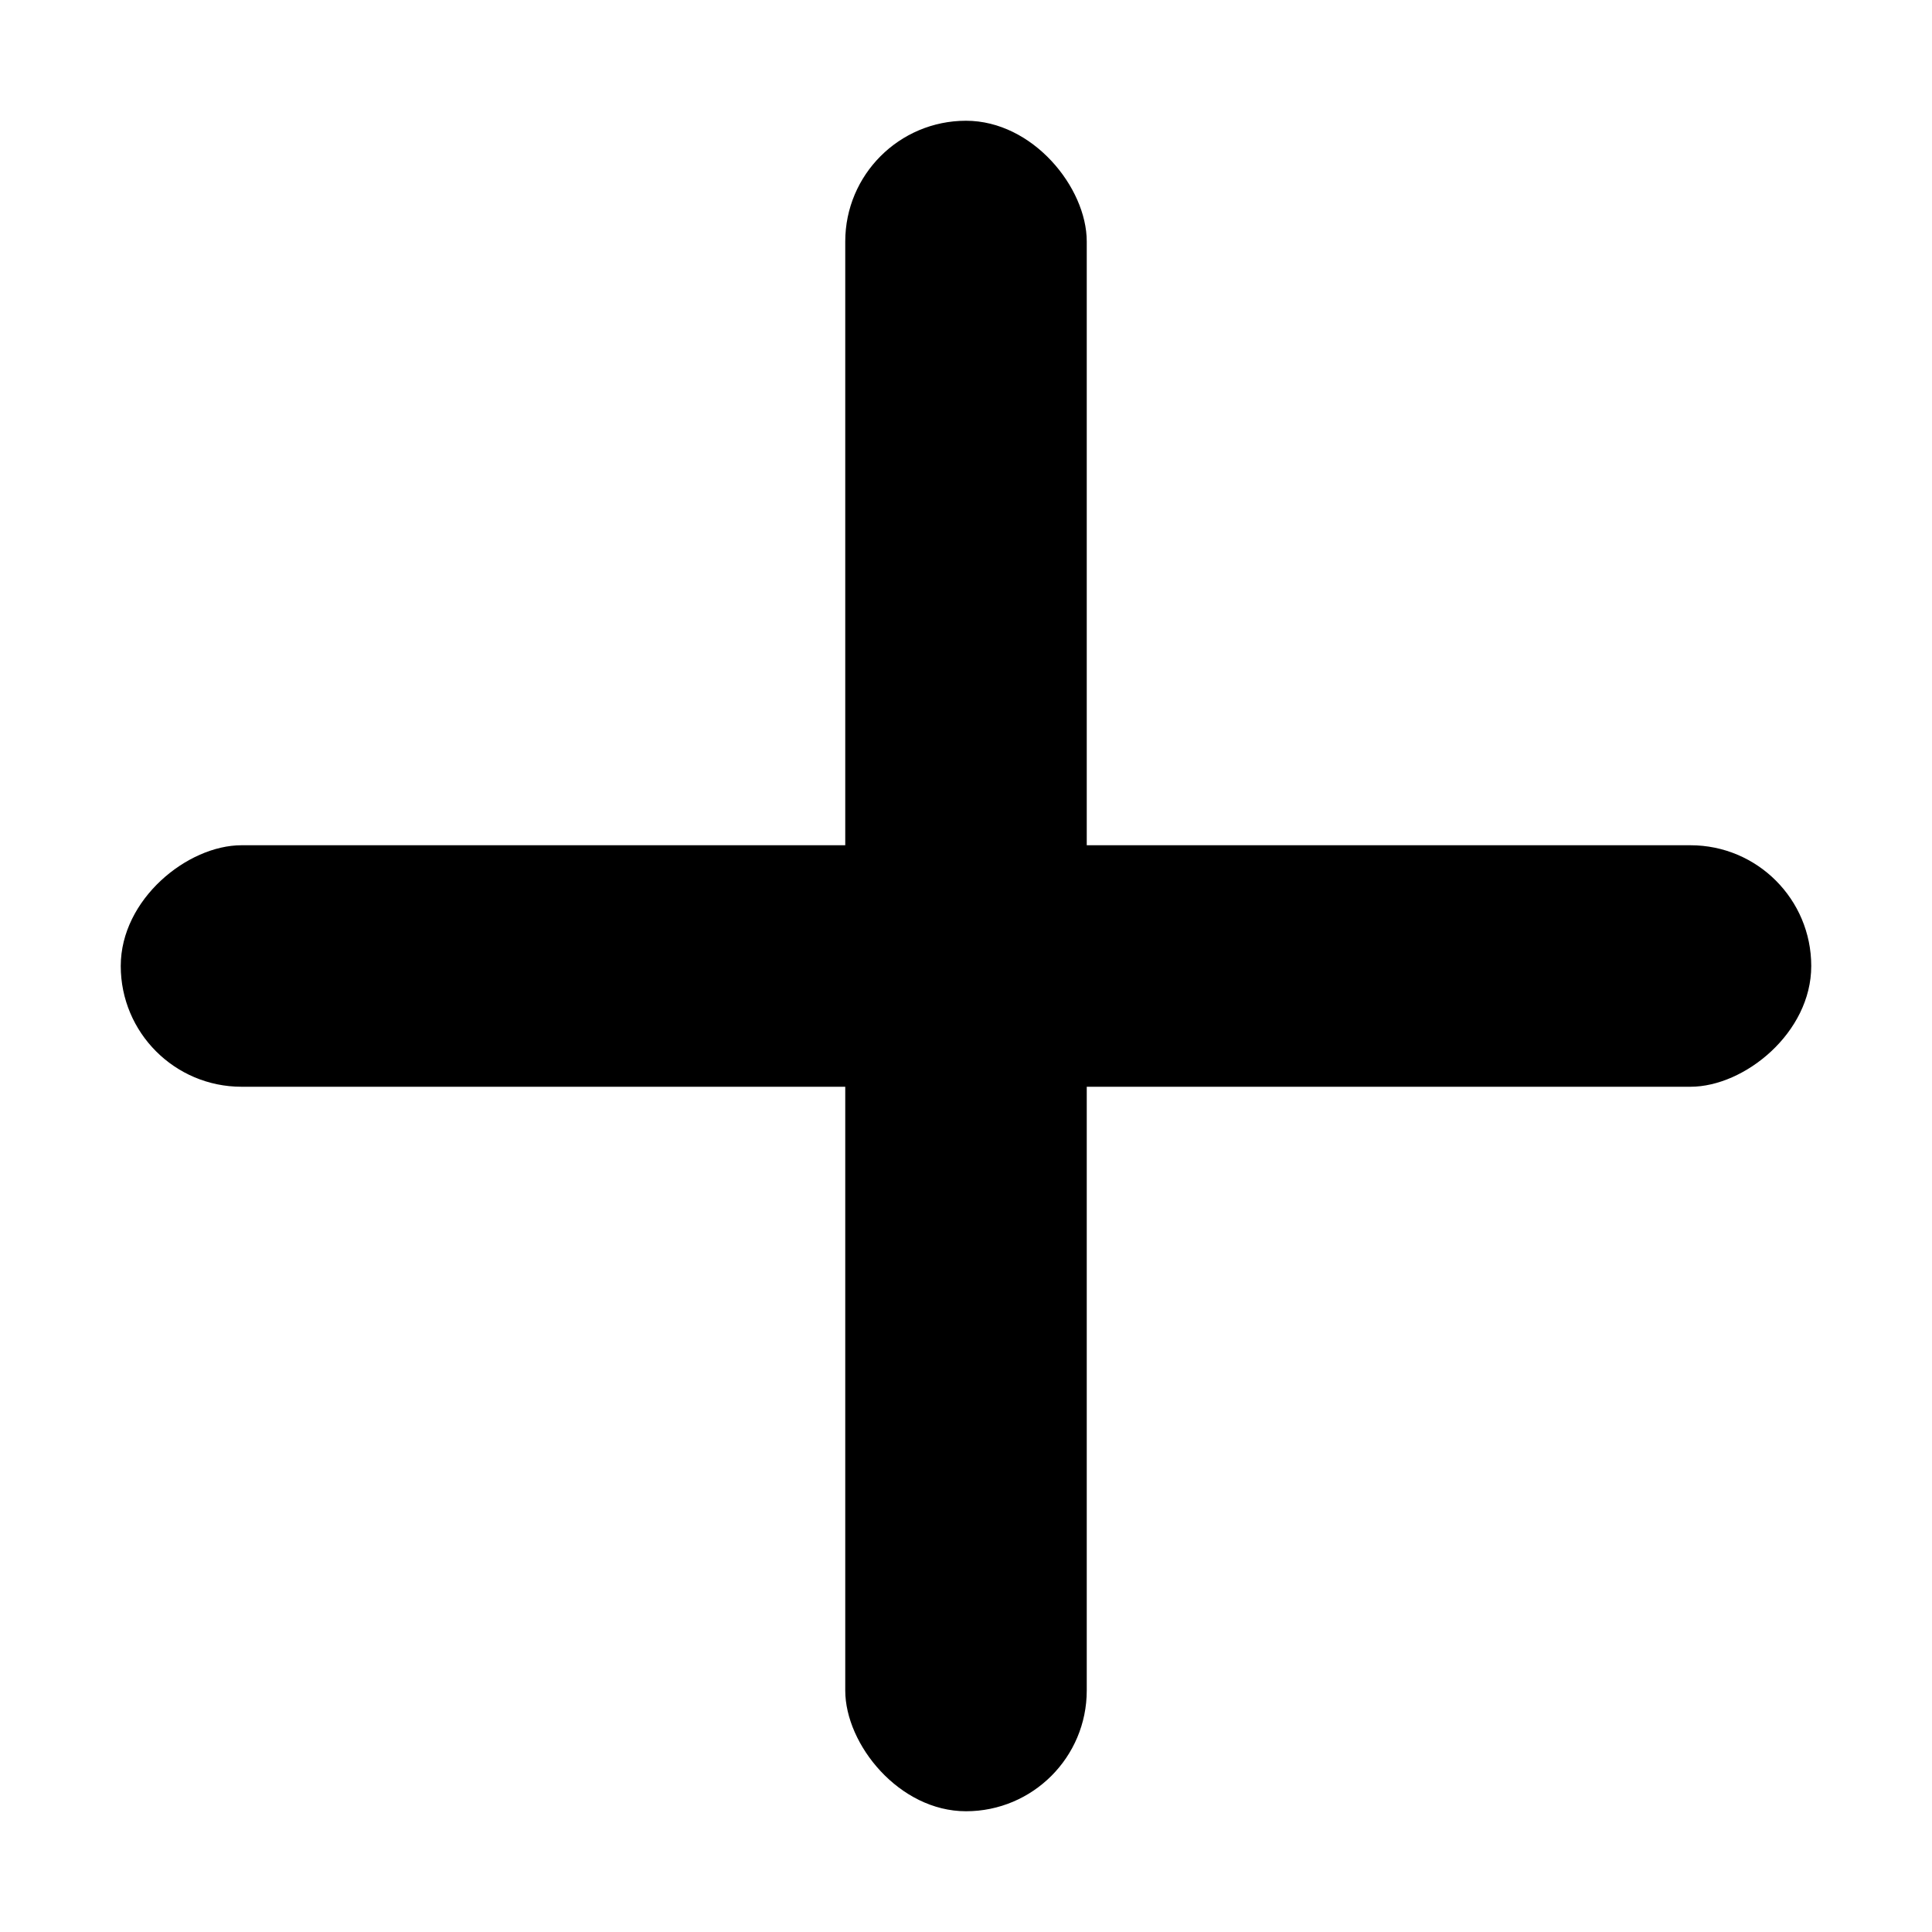 <svg width="16" height="16" viewBox="0 0 16 16" fill="none" xmlns="http://www.w3.org/2000/svg">
<rect x="7" y="1" width="2" height="14" rx="1" fill="black"/>
<rect x="1" y="9" width="2" height="14" rx="1" transform="rotate(-90 1 9)" fill="black"/>
</svg>
